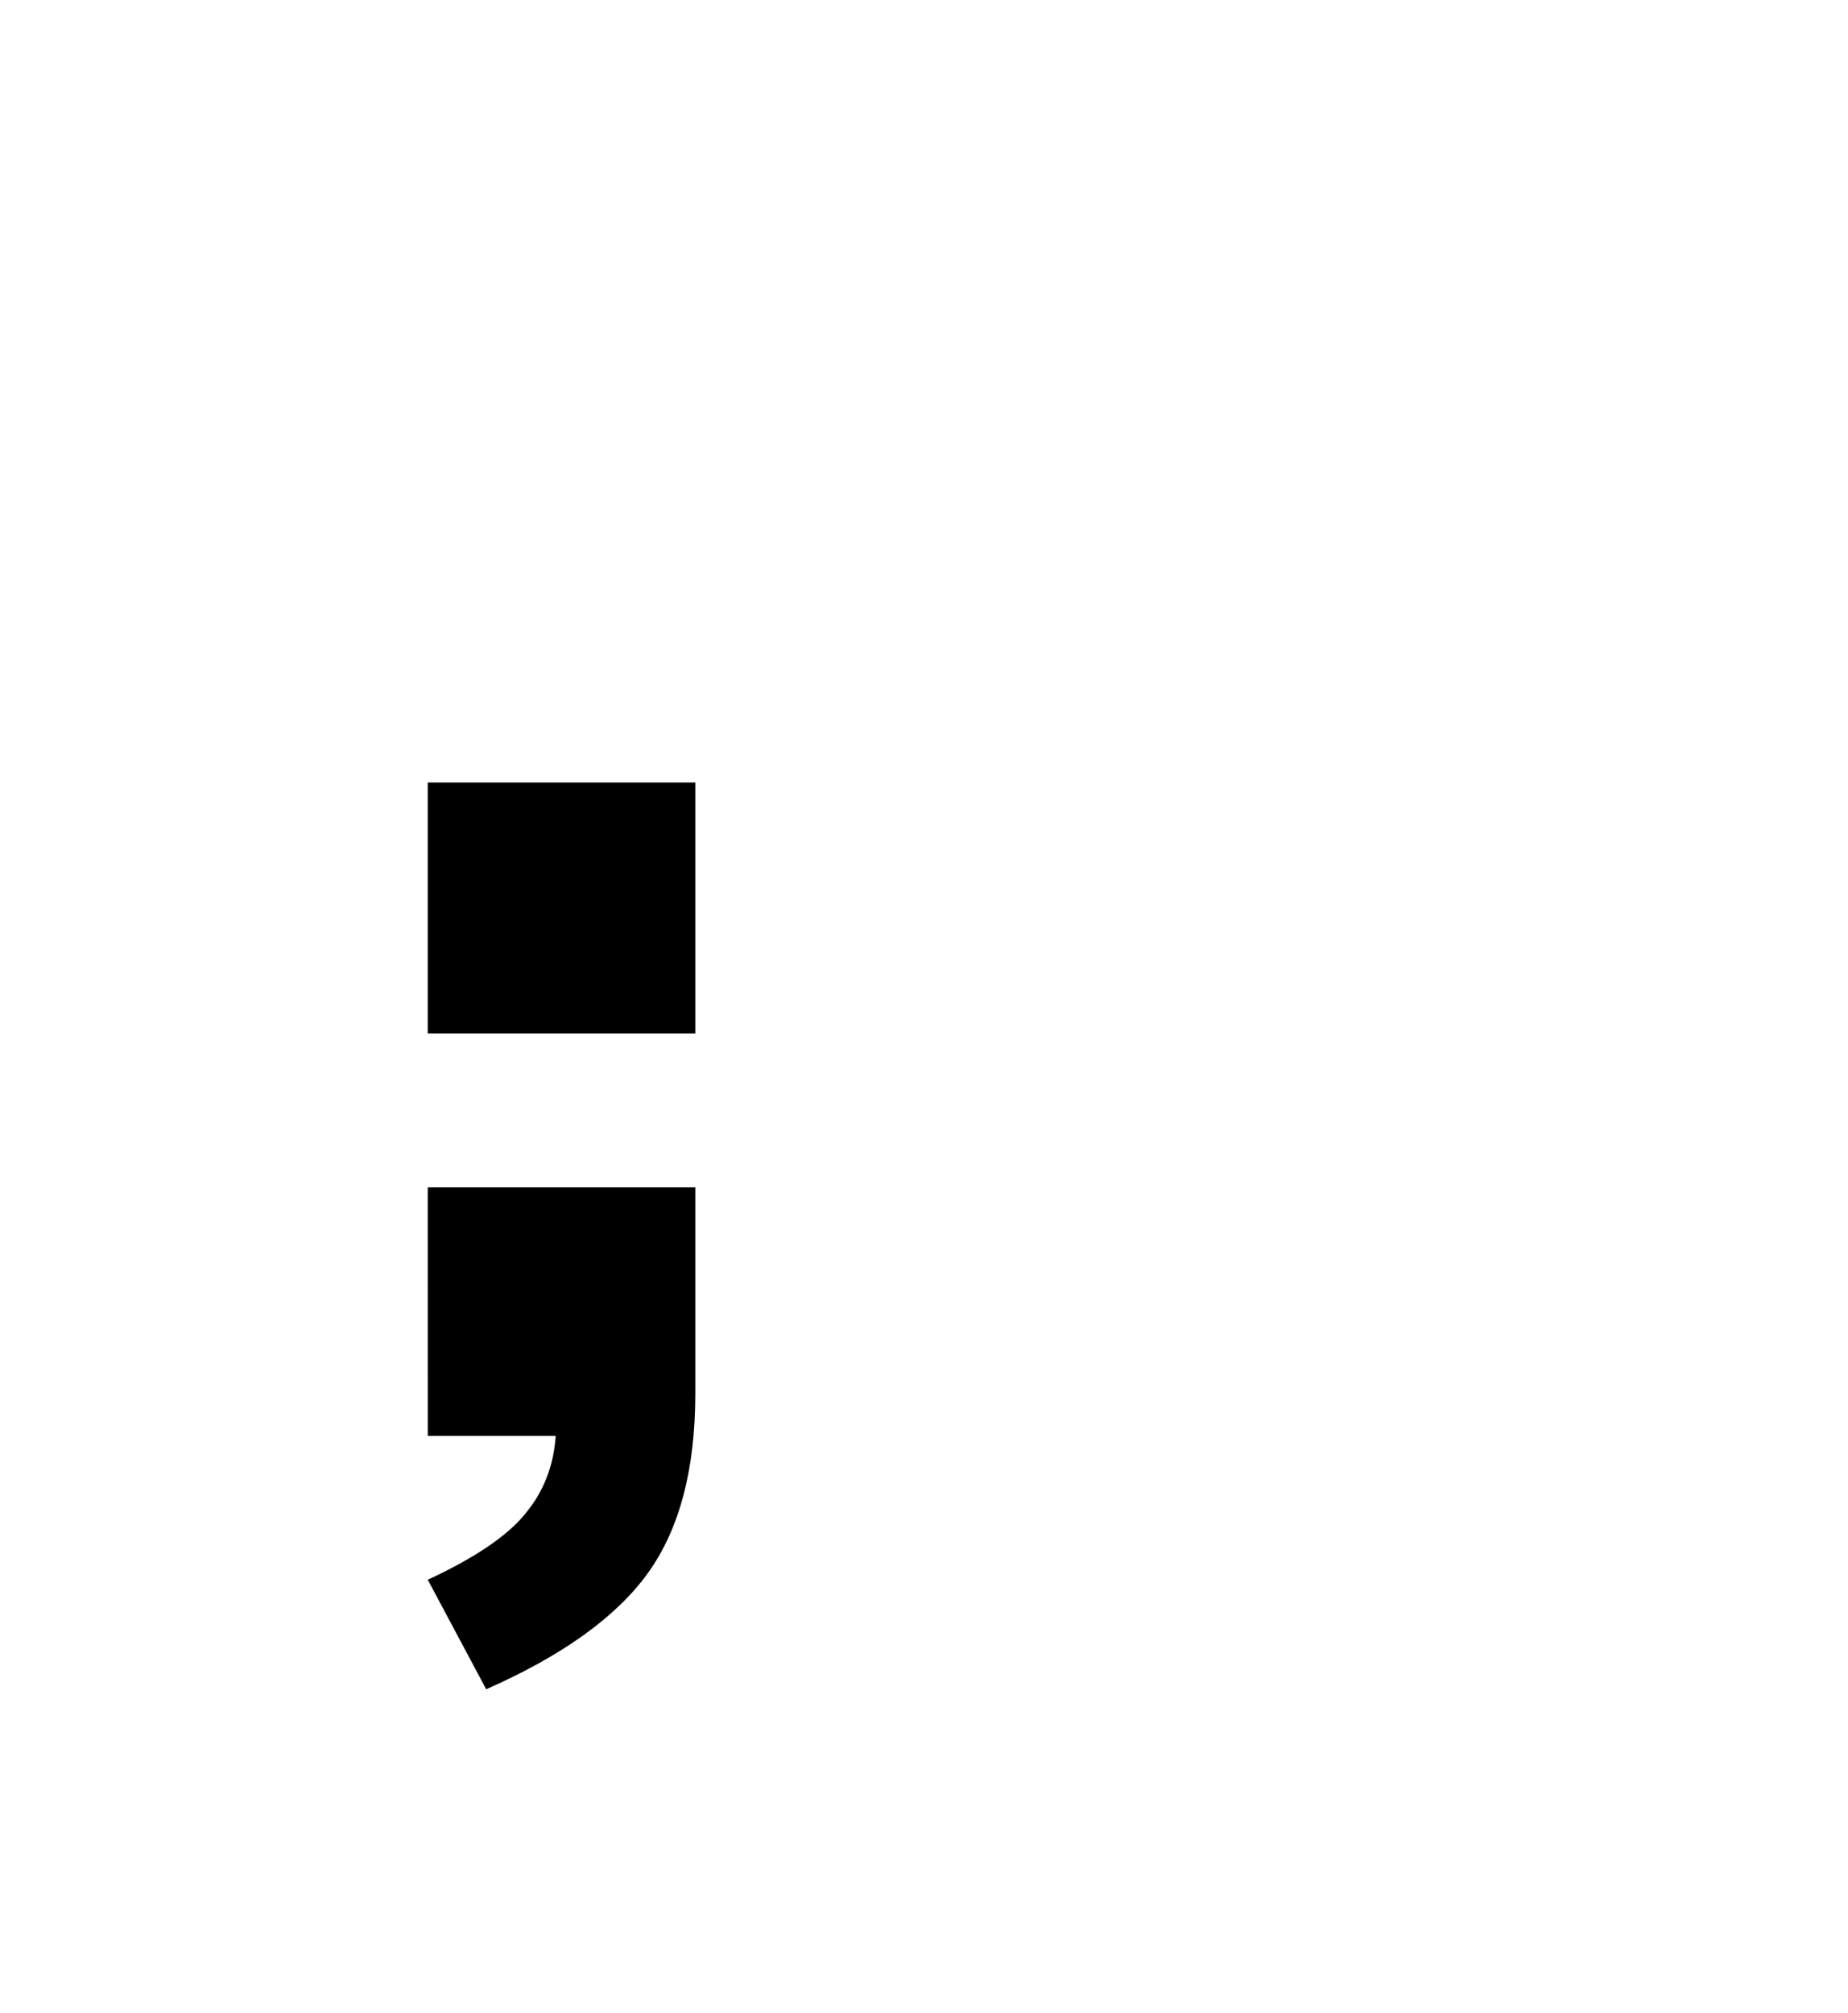 <svg version="1.1" xmlns="http://www.w3.org/2000/svg" xmlns:xlink="http://www.w3.org/1999/xlink" width="51.75" height="56.375" viewBox="0,0,51.75,56.375"><g transform="translate(-228.039,-139.699)"><g data-paper-data="{&quot;isPaintingLayer&quot;:true}" fill-rule="nonzero" stroke="none" stroke-linecap="butt" stroke-linejoin="miter" stroke-miterlimit="10" stroke-dasharray="" stroke-dashoffset="0" style="mix-blend-mode: normal"><path d="M240.017,161.609h7.493v7.028h-7.493zM240.017,172.943h7.493v5.771c0,2.124 -0.442,3.801 -1.326,5.03c-0.884,1.229 -2.394,2.314 -4.53,3.256l-1.636,-3.066c1.332,-0.62 2.245,-1.24 2.739,-1.86c0.505,-0.609 0.787,-1.332 0.844,-2.17h-3.583z" fill="#000000" stroke-width="0.265"/><path d="M228.039,196.074v-56.375h51.75v56.375z" fill="none" stroke-width="0"/></g></g></svg>